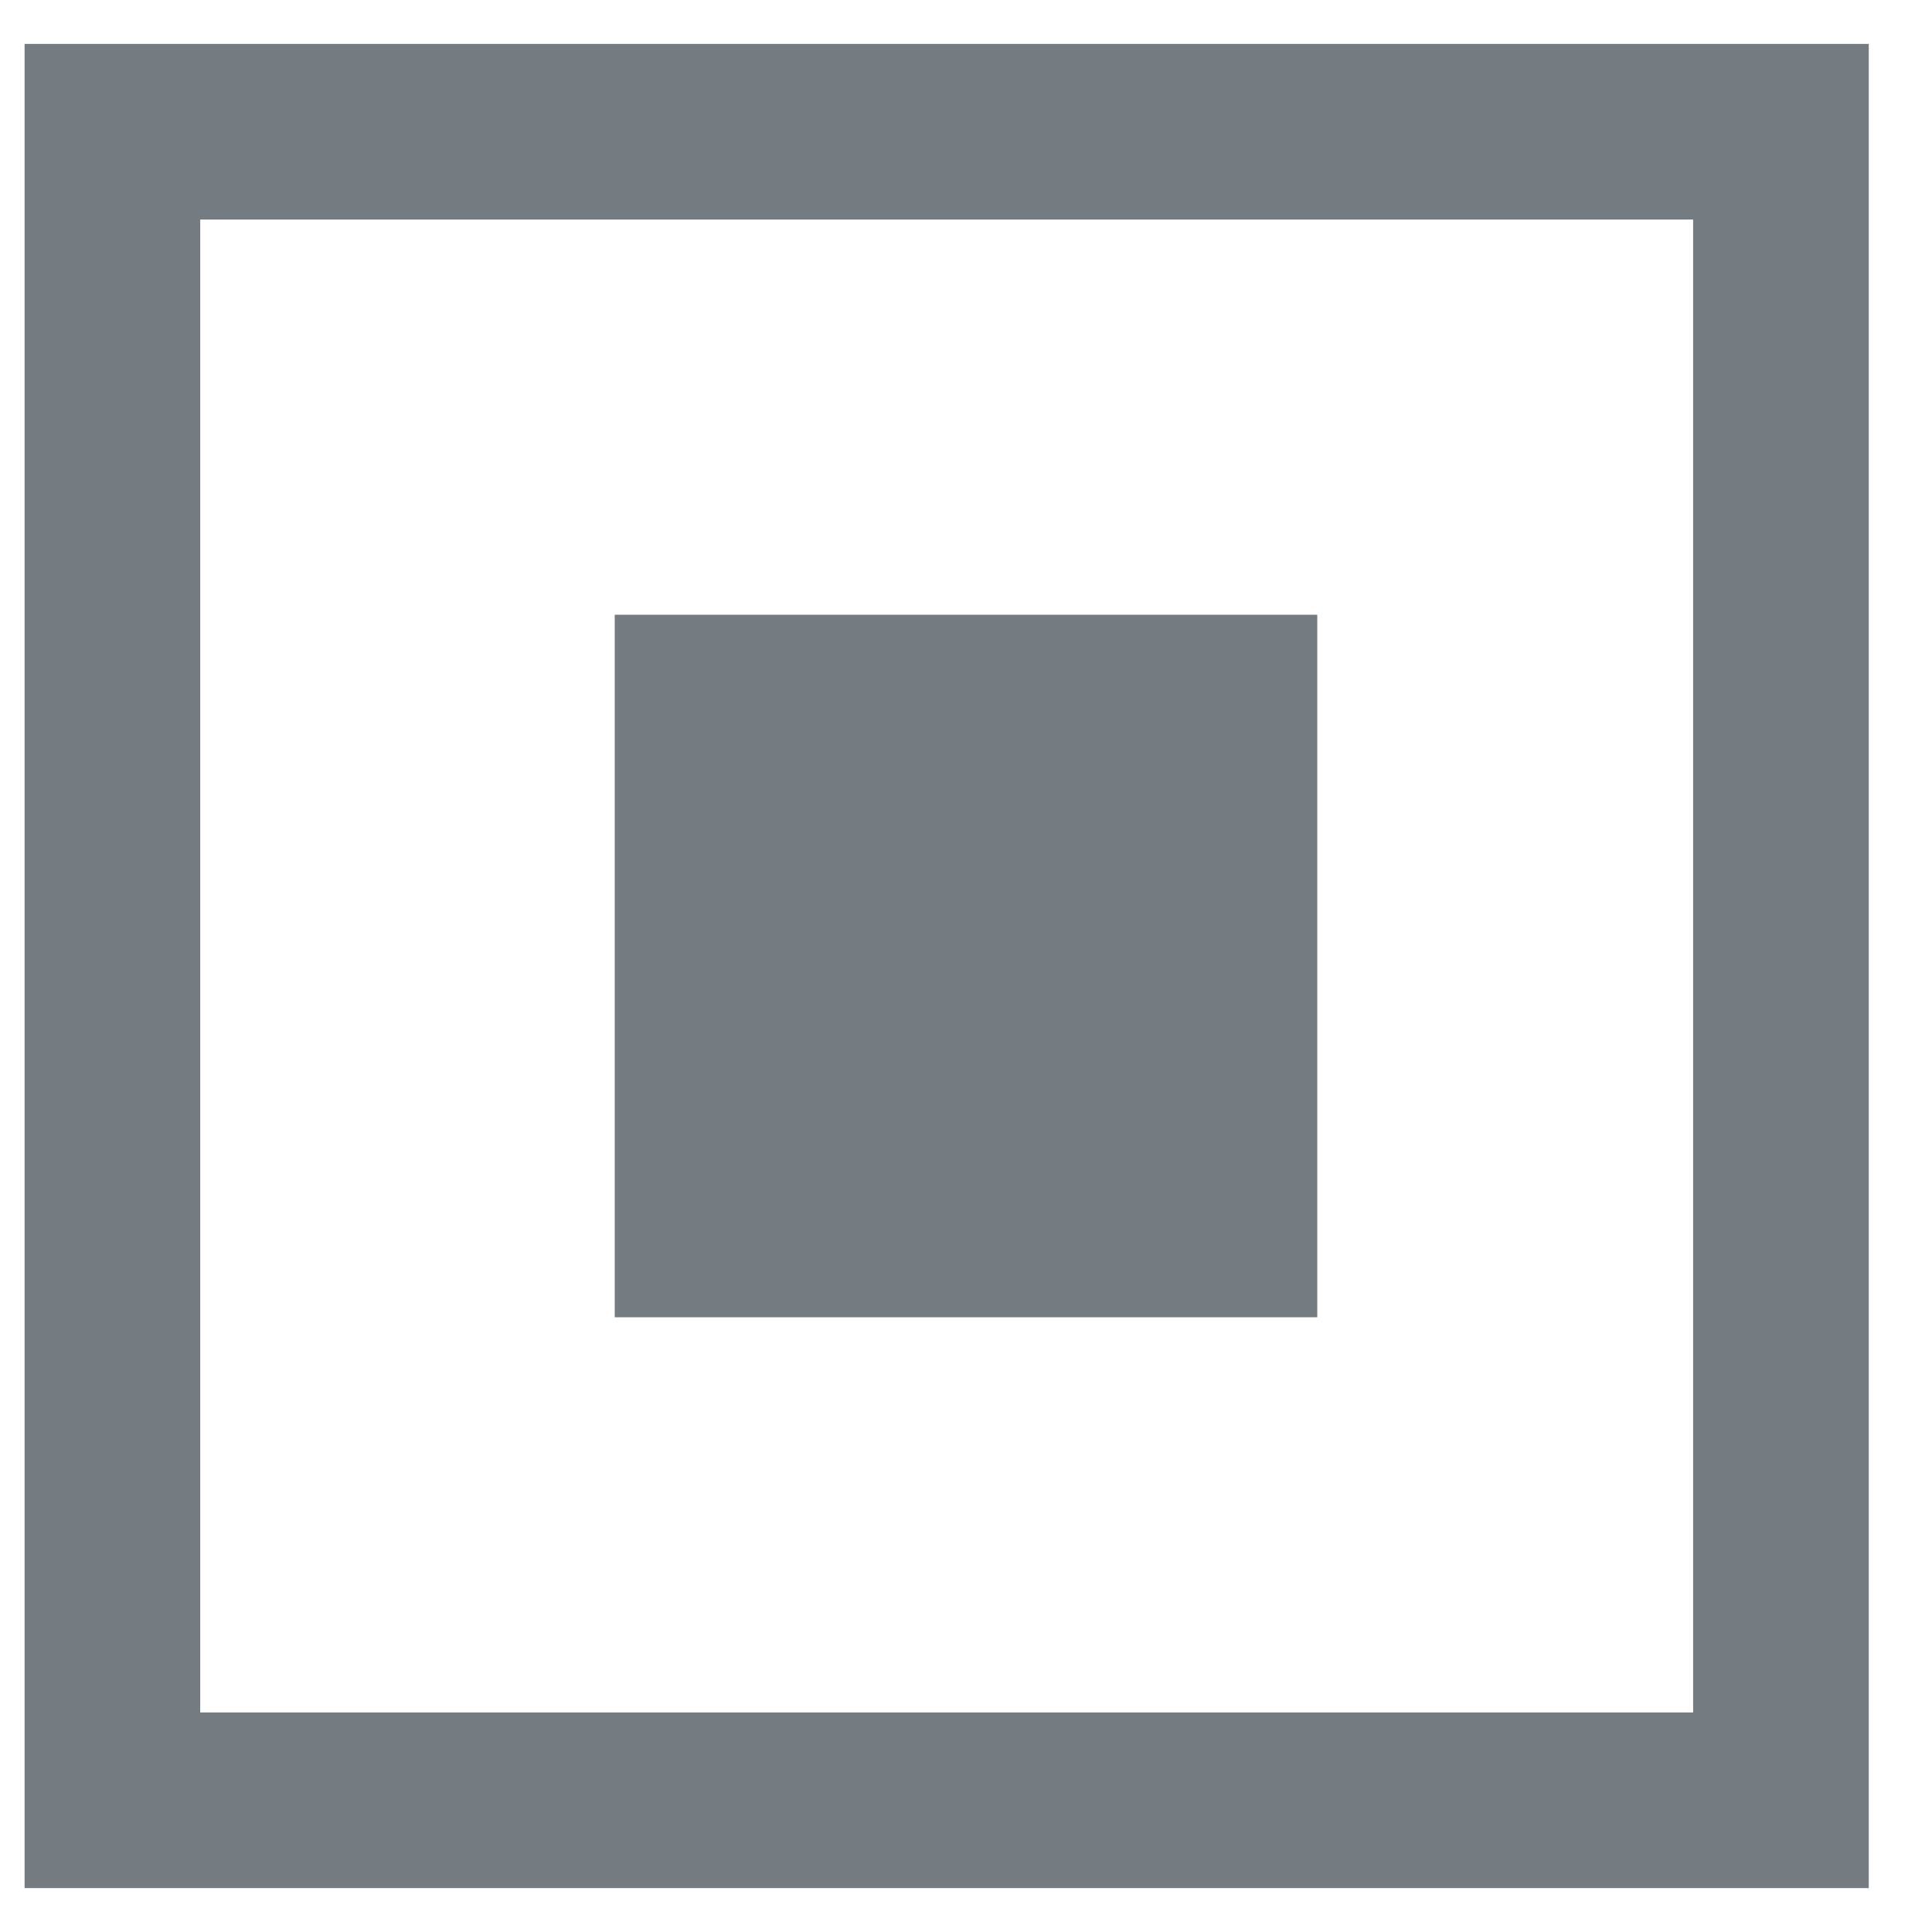 <svg width="22" height="22" fill="none" xmlns="http://www.w3.org/2000/svg"><path stroke="#747C81" stroke-width="2" stroke-linecap="square" d="M1.28 1.5h19v19h-19z"/><path fill="#747C81" d="M7 7h8v8H7z"/></svg>